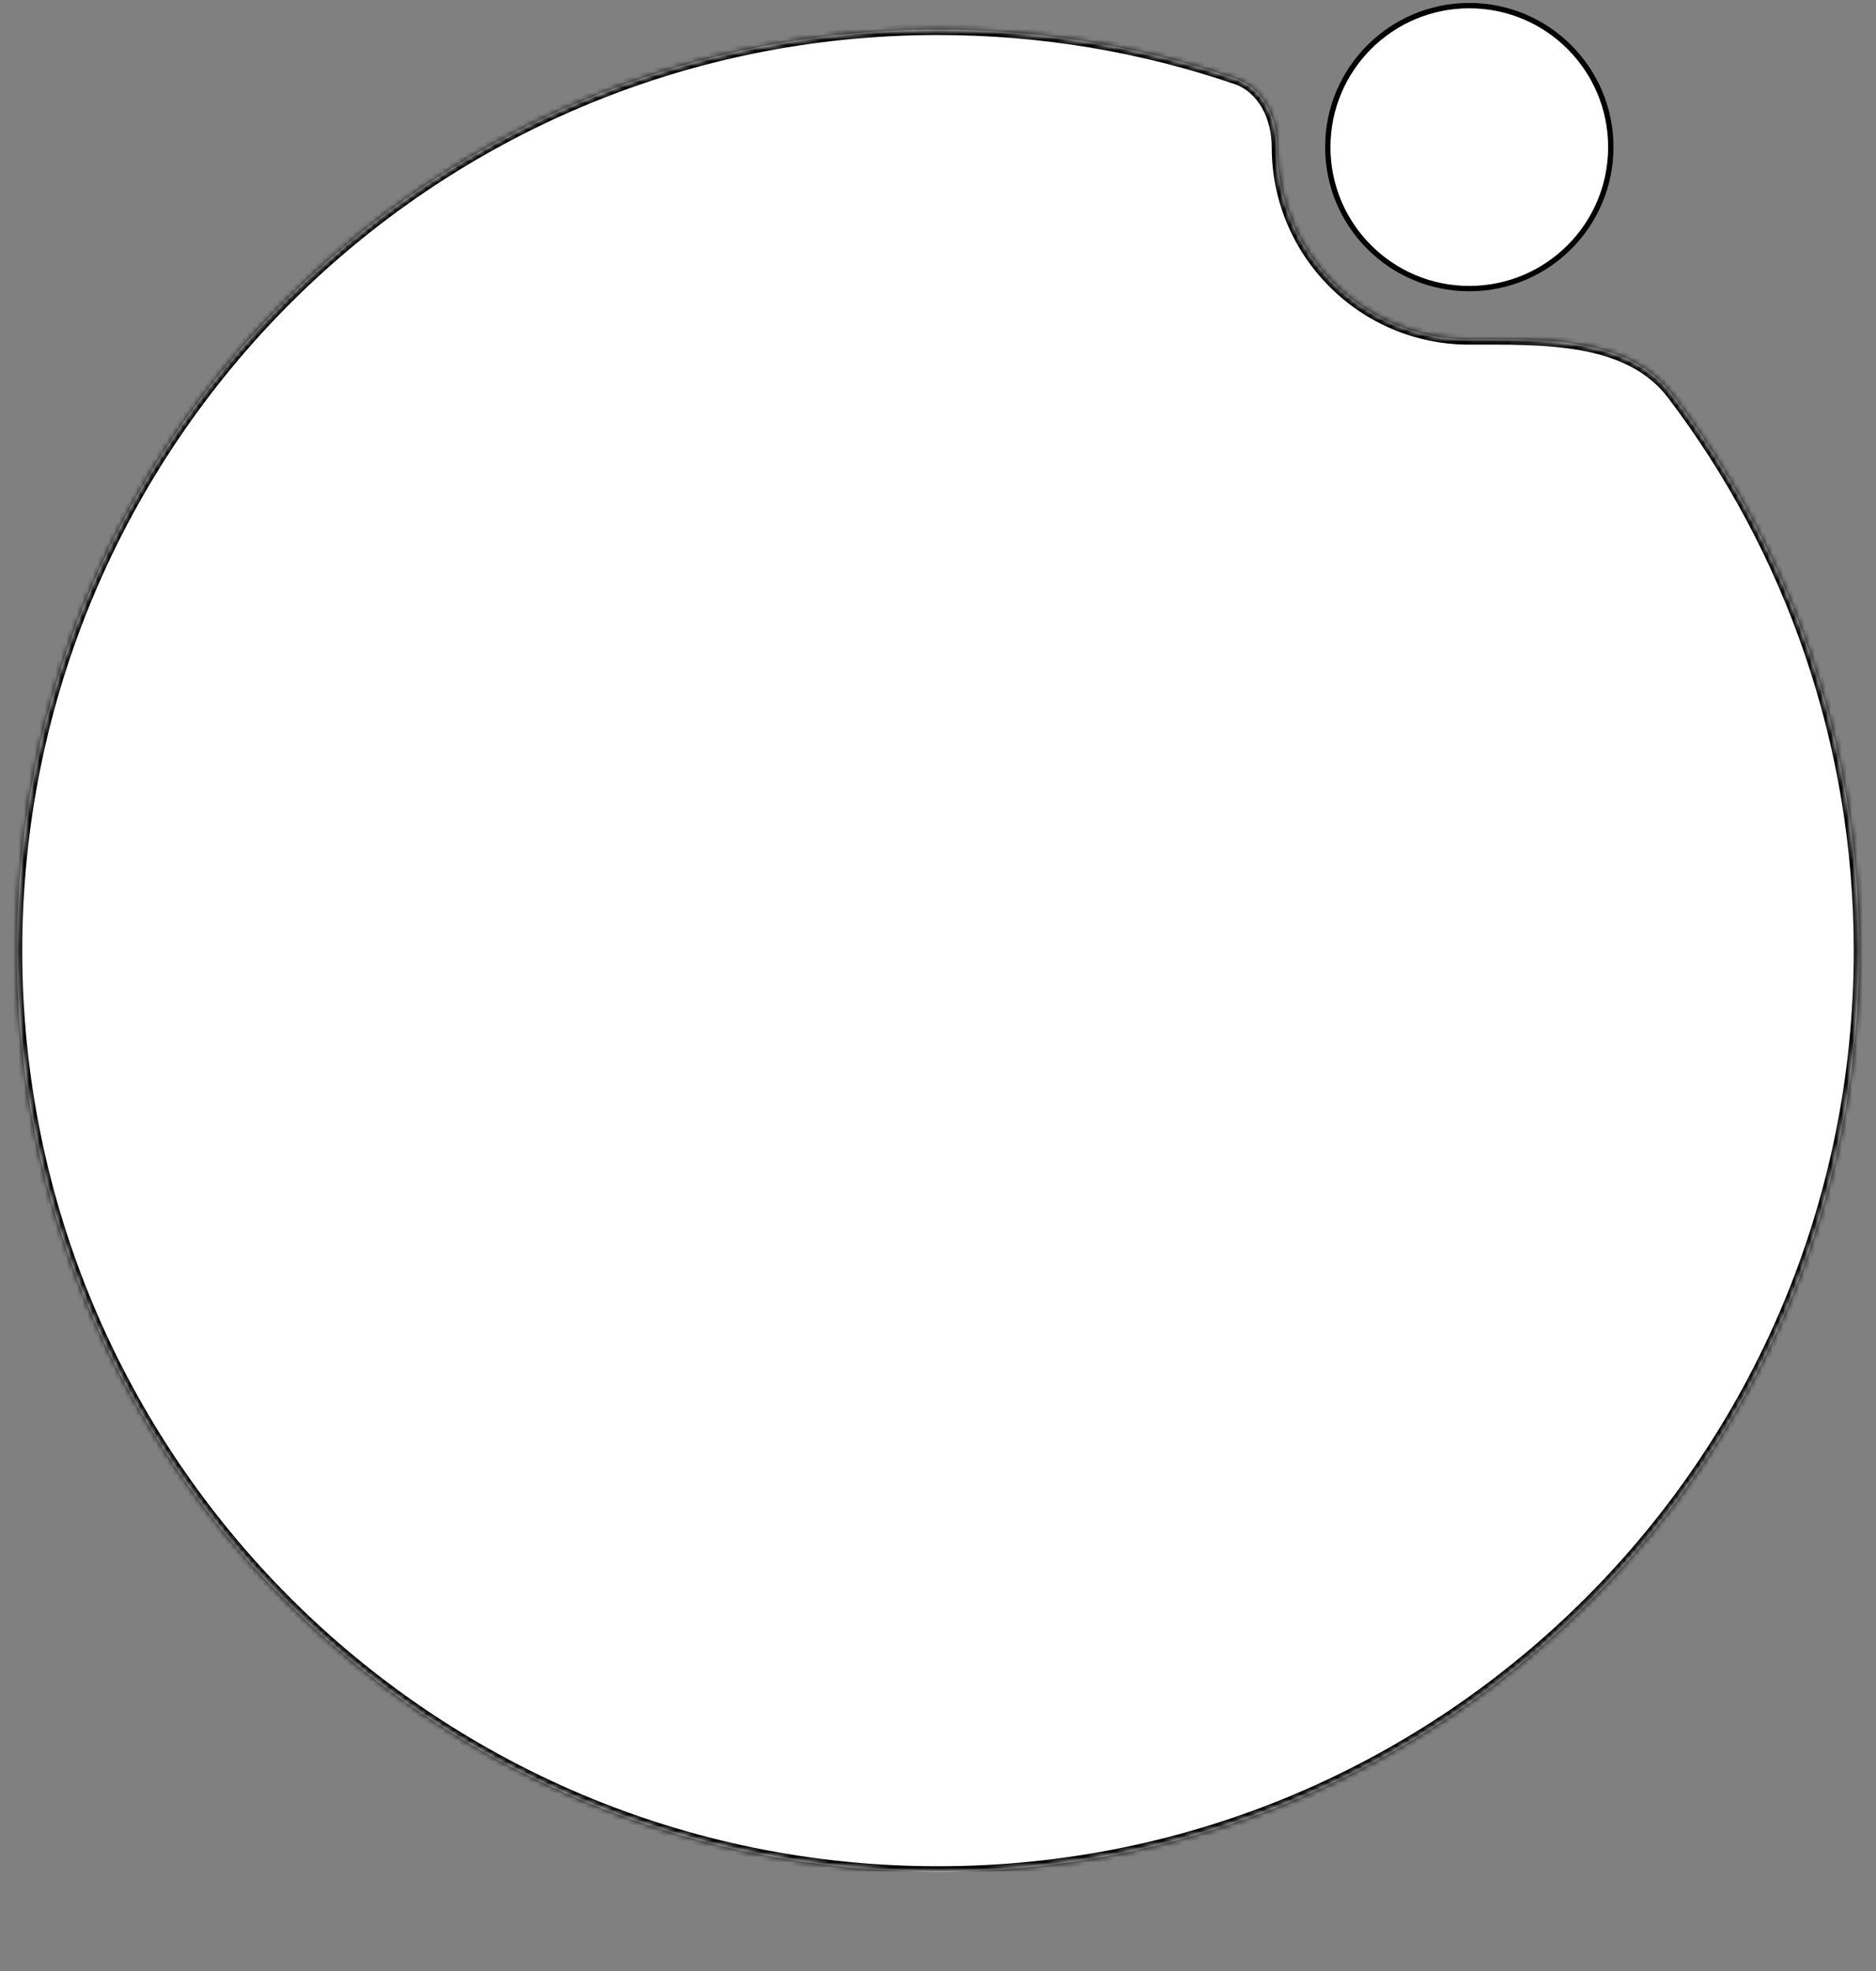 <svg width="354" height="372" viewBox="0 0 354 372" fill="none" xmlns="http://www.w3.org/2000/svg">
<rect x="0" y="0" width="354" height="372" fill="#808080" stroke="none"/>
<g clip-path="url(#clip0_2_1320)">
<g clip-path="url(#clip1_2_1320)">
<path fill-rule="evenodd" clip-rule="evenodd" d="M315.57 74.471C307.233 63.48 291.051 64.039 277.256 64.039C257.223 64.039 240.983 47.799 240.983 27.765C240.983 22.276 238.425 16.671 233.231 14.895C215.594 8.868 196.678 5.598 177 5.598C81.007 5.598 3.189 83.416 3.189 179.409C3.189 275.402 81.007 353.22 177 353.22C272.993 353.22 350.811 275.402 350.811 179.409C350.811 139.988 337.687 103.632 315.57 74.471Z" fill="white"/>
<mask id="mask0_2_1320" style="mask-type:luminance" maskUnits="userSpaceOnUse" x="3" y="5" width="348" height="349">
<path fill-rule="evenodd" clip-rule="evenodd" d="M315.57 74.471C307.233 63.48 291.051 64.039 277.256 64.039C257.223 64.039 240.983 47.799 240.983 27.765C240.983 22.276 238.425 16.671 233.231 14.895C215.594 8.868 196.678 5.598 177 5.598C81.007 5.598 3.189 83.416 3.189 179.409C3.189 275.402 81.007 353.22 177 353.22C272.993 353.22 350.811 275.402 350.811 179.409C350.811 139.988 337.687 103.632 315.57 74.471Z" fill="white"/>
</mask>
<g mask="url(#mask0_2_1320)">
<path d="M277.256 63.031C257.779 63.031 241.99 47.242 241.99 27.765H239.975C239.975 48.355 256.666 65.046 277.256 65.046V63.031ZM177 6.606C196.566 6.606 215.371 9.857 232.905 15.849L233.556 13.942C215.816 7.879 196.791 4.59 177 4.59V6.606ZM4.196 179.409C4.196 83.972 81.563 6.606 177 6.606V4.59C80.45 4.59 2.181 82.859 2.181 179.409H4.196ZM177 352.212C81.563 352.212 4.196 274.846 4.196 179.409H2.181C2.181 275.958 80.45 354.228 177 354.228V352.212ZM349.803 179.409C349.803 274.846 272.437 352.212 177 352.212V354.228C273.549 354.228 351.818 275.958 351.818 179.409H349.803ZM314.767 75.08C336.756 104.071 349.803 140.214 349.803 179.409H351.818C351.818 139.76 338.618 103.191 316.372 73.862L314.767 75.08ZM241.99 27.765C241.99 22.043 239.32 15.911 233.556 13.942L232.905 15.849C237.531 17.43 239.975 22.508 239.975 27.765H241.99ZM277.256 65.046C284.193 65.046 291.579 64.91 298.281 66.124C304.962 67.335 310.81 69.864 314.767 75.08L316.372 73.862C311.992 68.087 305.582 65.399 298.639 64.141C291.717 62.888 284.114 63.031 277.256 63.031V65.046Z" fill="black"/>
</g>
<path d="M277.256 54.467C292.003 54.467 303.957 42.512 303.957 27.765C303.957 13.019 292.003 1.064 277.256 1.064C262.509 1.064 250.555 13.019 250.555 27.765C250.555 42.512 262.509 54.467 277.256 54.467Z" fill="white" stroke="black" stroke-width="1.008"/>
</g>
</g>
<defs>
<clipPath id="clip0_2_1320">
<rect width="352.66" height="370.78" fill="white" transform="translate(0.67 0.56)"/>
</clipPath>
<clipPath id="clip1_2_1320">
<rect width="352.66" height="352.66" fill="white" transform="translate(0.67 0.56)"/>
</clipPath>
</defs>
</svg>
